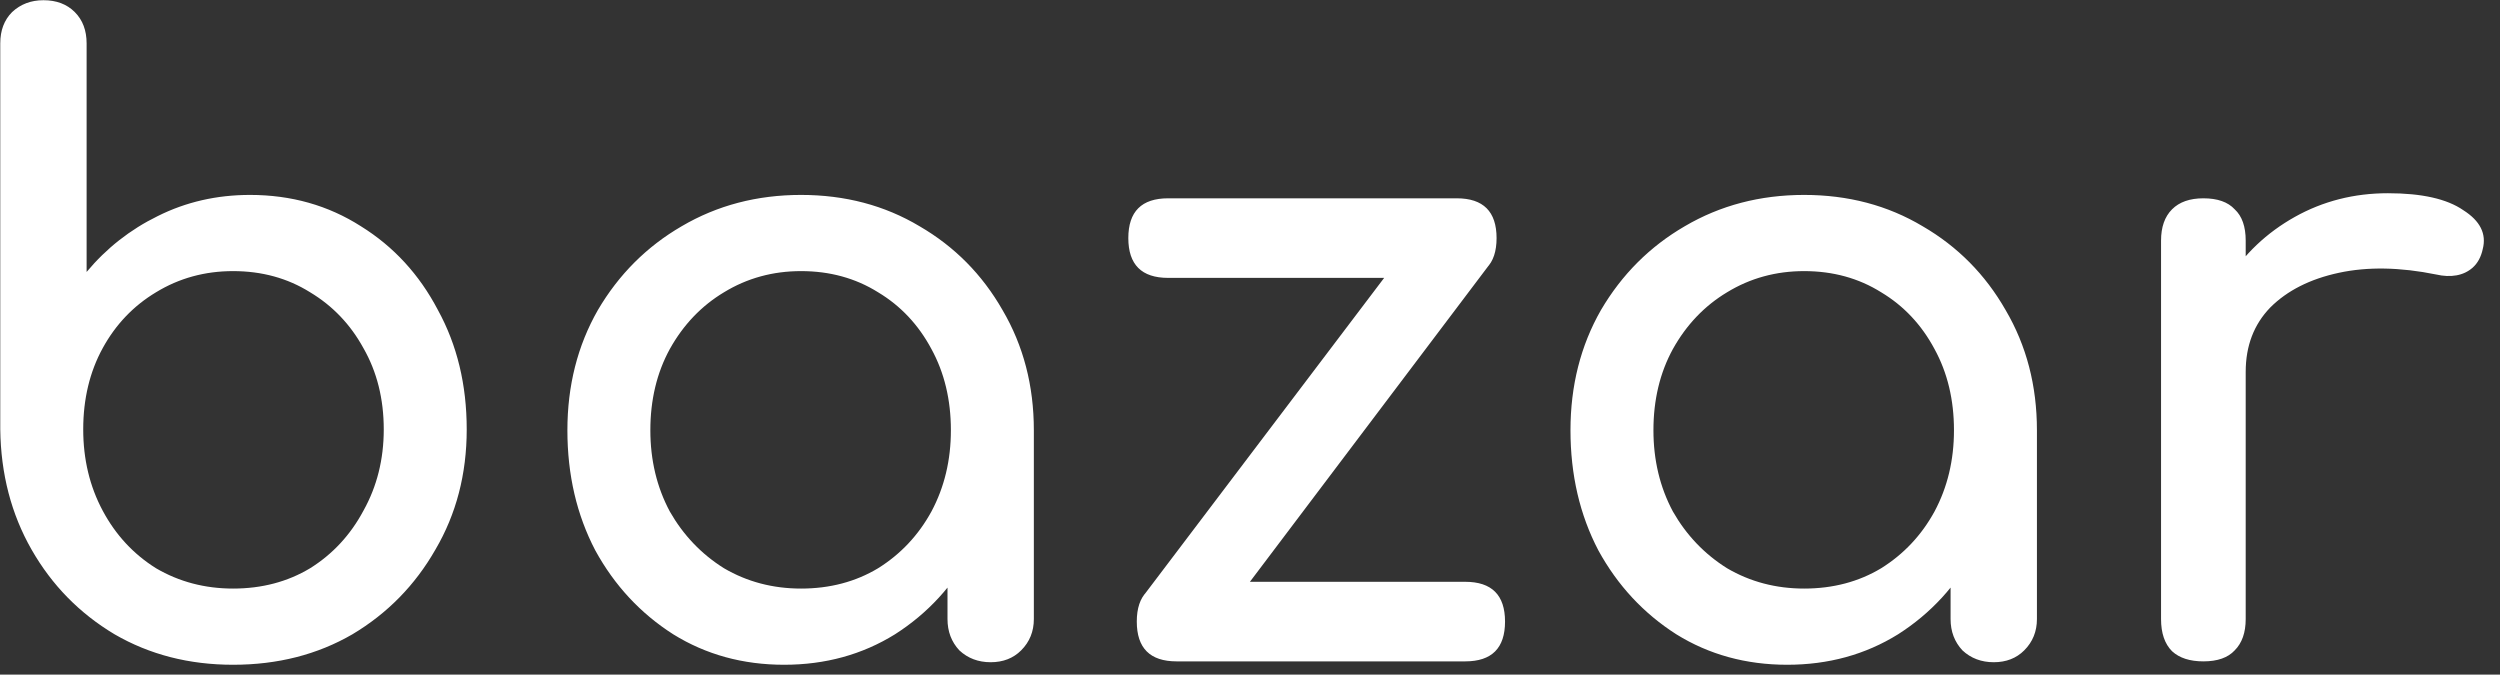 <svg width="189" height="51" viewBox="0 0 189 51" fill="none" xmlns="http://www.w3.org/2000/svg">
<rect x="0" y="0" width="189" height="51" fill="#333333" stroke="none"/>
<path d="M17.62 50.256C14.292 50.256 11.306 49.488 8.66 47.952C6.015 46.373 3.924 44.24 2.388 41.552C0.852 38.864 0.063 35.835 0.02 32.464V3.28C0.02 2.299 0.319 1.509 0.916 0.912C1.556 0.315 2.346 0.016 3.284 0.016C4.266 0.016 5.055 0.315 5.652 0.912C6.25 1.509 6.548 2.299 6.548 3.28V20.56C8.042 18.768 9.834 17.36 11.924 16.336C14.058 15.269 16.383 14.736 18.9 14.736C22.015 14.736 24.81 15.525 27.284 17.104C29.759 18.64 31.7 20.752 33.108 23.44C34.559 26.085 35.284 29.093 35.284 32.464C35.284 35.835 34.495 38.864 32.916 41.552C31.38 44.24 29.29 46.373 26.644 47.952C23.999 49.488 20.991 50.256 17.62 50.256ZM17.62 44.496C19.796 44.496 21.738 43.984 23.444 42.96C25.151 41.893 26.495 40.443 27.476 38.608C28.5 36.773 29.012 34.725 29.012 32.464C29.012 30.16 28.5 28.112 27.476 26.32C26.495 24.528 25.151 23.12 23.444 22.096C21.738 21.029 19.796 20.496 17.62 20.496C15.487 20.496 13.546 21.029 11.796 22.096C10.09 23.12 8.746 24.528 7.764 26.32C6.783 28.112 6.292 30.16 6.292 32.464C6.292 34.725 6.783 36.773 7.764 38.608C8.746 40.443 10.09 41.893 11.796 42.96C13.546 43.984 15.487 44.496 17.62 44.496ZM59.279 50.256C56.164 50.256 53.37 49.488 50.895 47.952C48.42 46.373 46.458 44.261 45.007 41.616C43.599 38.928 42.895 35.899 42.895 32.528C42.895 29.157 43.663 26.128 45.199 23.44C46.778 20.752 48.89 18.64 51.535 17.104C54.223 15.525 57.231 14.736 60.559 14.736C63.887 14.736 66.874 15.525 69.519 17.104C72.164 18.64 74.255 20.752 75.791 23.44C77.37 26.128 78.159 29.157 78.159 32.528H75.663C75.663 35.899 74.938 38.928 73.487 41.616C72.079 44.261 70.138 46.373 67.663 47.952C65.188 49.488 62.394 50.256 59.279 50.256ZM60.559 44.496C62.735 44.496 64.676 43.984 66.383 42.96C68.09 41.893 69.434 40.464 70.415 38.672C71.396 36.837 71.887 34.789 71.887 32.528C71.887 30.224 71.396 28.176 70.415 26.384C69.434 24.549 68.09 23.12 66.383 22.096C64.676 21.029 62.735 20.496 60.559 20.496C58.426 20.496 56.484 21.029 54.735 22.096C53.028 23.12 51.663 24.549 50.639 26.384C49.658 28.176 49.167 30.224 49.167 32.528C49.167 34.789 49.658 36.837 50.639 38.672C51.663 40.464 53.028 41.893 54.735 42.96C56.484 43.984 58.426 44.496 60.559 44.496ZM74.895 50.064C73.956 50.064 73.167 49.765 72.527 49.168C71.93 48.528 71.631 47.739 71.631 46.8V37.008L72.847 30.224L78.159 32.528V46.8C78.159 47.739 77.839 48.528 77.199 49.168C76.602 49.765 75.834 50.064 74.895 50.064ZM90.869 48.784L86.517 44.944L108.277 16.208L112.565 20.048L90.869 48.784ZM88.949 50C86.944 50 85.941 48.997 85.941 46.992C85.941 44.987 86.944 43.984 88.949 43.984H110.773C112.779 43.984 113.781 44.987 113.781 46.992C113.781 48.997 112.779 50 110.773 50H88.949ZM88.309 21.008C86.304 21.008 85.301 20.005 85.301 18C85.301 15.995 86.304 14.992 88.309 14.992H110.133C112.139 14.992 113.141 15.995 113.141 18C113.141 20.005 112.139 21.008 110.133 21.008H88.309ZM135.112 50.256C131.998 50.256 129.203 49.488 126.728 47.952C124.254 46.373 122.291 44.261 120.84 41.616C119.432 38.928 118.728 35.899 118.728 32.528C118.728 29.157 119.496 26.128 121.032 23.44C122.611 20.752 124.723 18.64 127.368 17.104C130.056 15.525 133.064 14.736 136.392 14.736C139.72 14.736 142.707 15.525 145.352 17.104C147.998 18.64 150.088 20.752 151.624 23.44C153.203 26.128 153.992 29.157 153.992 32.528H151.496C151.496 35.899 150.771 38.928 149.32 41.616C147.912 44.261 145.971 46.373 143.496 47.952C141.022 49.488 138.227 50.256 135.112 50.256ZM136.392 44.496C138.568 44.496 140.51 43.984 142.216 42.96C143.923 41.893 145.267 40.464 146.248 38.672C147.23 36.837 147.72 34.789 147.72 32.528C147.72 30.224 147.23 28.176 146.248 26.384C145.267 24.549 143.923 23.12 142.216 22.096C140.51 21.029 138.568 20.496 136.392 20.496C134.259 20.496 132.318 21.029 130.568 22.096C128.862 23.12 127.496 24.549 126.472 26.384C125.491 28.176 125 30.224 125 32.528C125 34.789 125.491 36.837 126.472 38.672C127.496 40.464 128.862 41.893 130.568 42.96C132.318 43.984 134.259 44.496 136.392 44.496ZM150.728 50.064C149.79 50.064 149 49.765 148.36 49.168C147.763 48.528 147.464 47.739 147.464 46.8V37.008L148.68 30.224L153.992 32.528V46.8C153.992 47.739 153.672 48.528 153.032 49.168C152.435 49.765 151.667 50.064 150.728 50.064ZM166.511 28.112C166.511 25.552 167.129 23.269 168.367 21.264C169.647 19.216 171.353 17.595 173.487 16.4C175.62 15.205 177.967 14.608 180.527 14.608C183.087 14.608 184.985 15.035 186.223 15.888C187.503 16.699 187.993 17.68 187.695 18.832C187.567 19.429 187.311 19.899 186.927 20.24C186.585 20.539 186.18 20.731 185.711 20.816C185.241 20.901 184.729 20.88 184.175 20.752C181.444 20.197 178.991 20.155 176.815 20.624C174.639 21.093 172.911 21.968 171.631 23.248C170.393 24.528 169.775 26.149 169.775 28.112H166.511ZM166.575 50C165.551 50 164.761 49.744 164.207 49.232C163.652 48.677 163.375 47.867 163.375 46.8V18.192C163.375 17.168 163.652 16.379 164.207 15.824C164.761 15.269 165.551 14.992 166.575 14.992C167.641 14.992 168.431 15.269 168.943 15.824C169.497 16.336 169.775 17.125 169.775 18.192V46.8C169.775 47.824 169.497 48.613 168.943 49.168C168.431 49.723 167.641 50 166.575 50Z" fill="white"/>
</svg>
